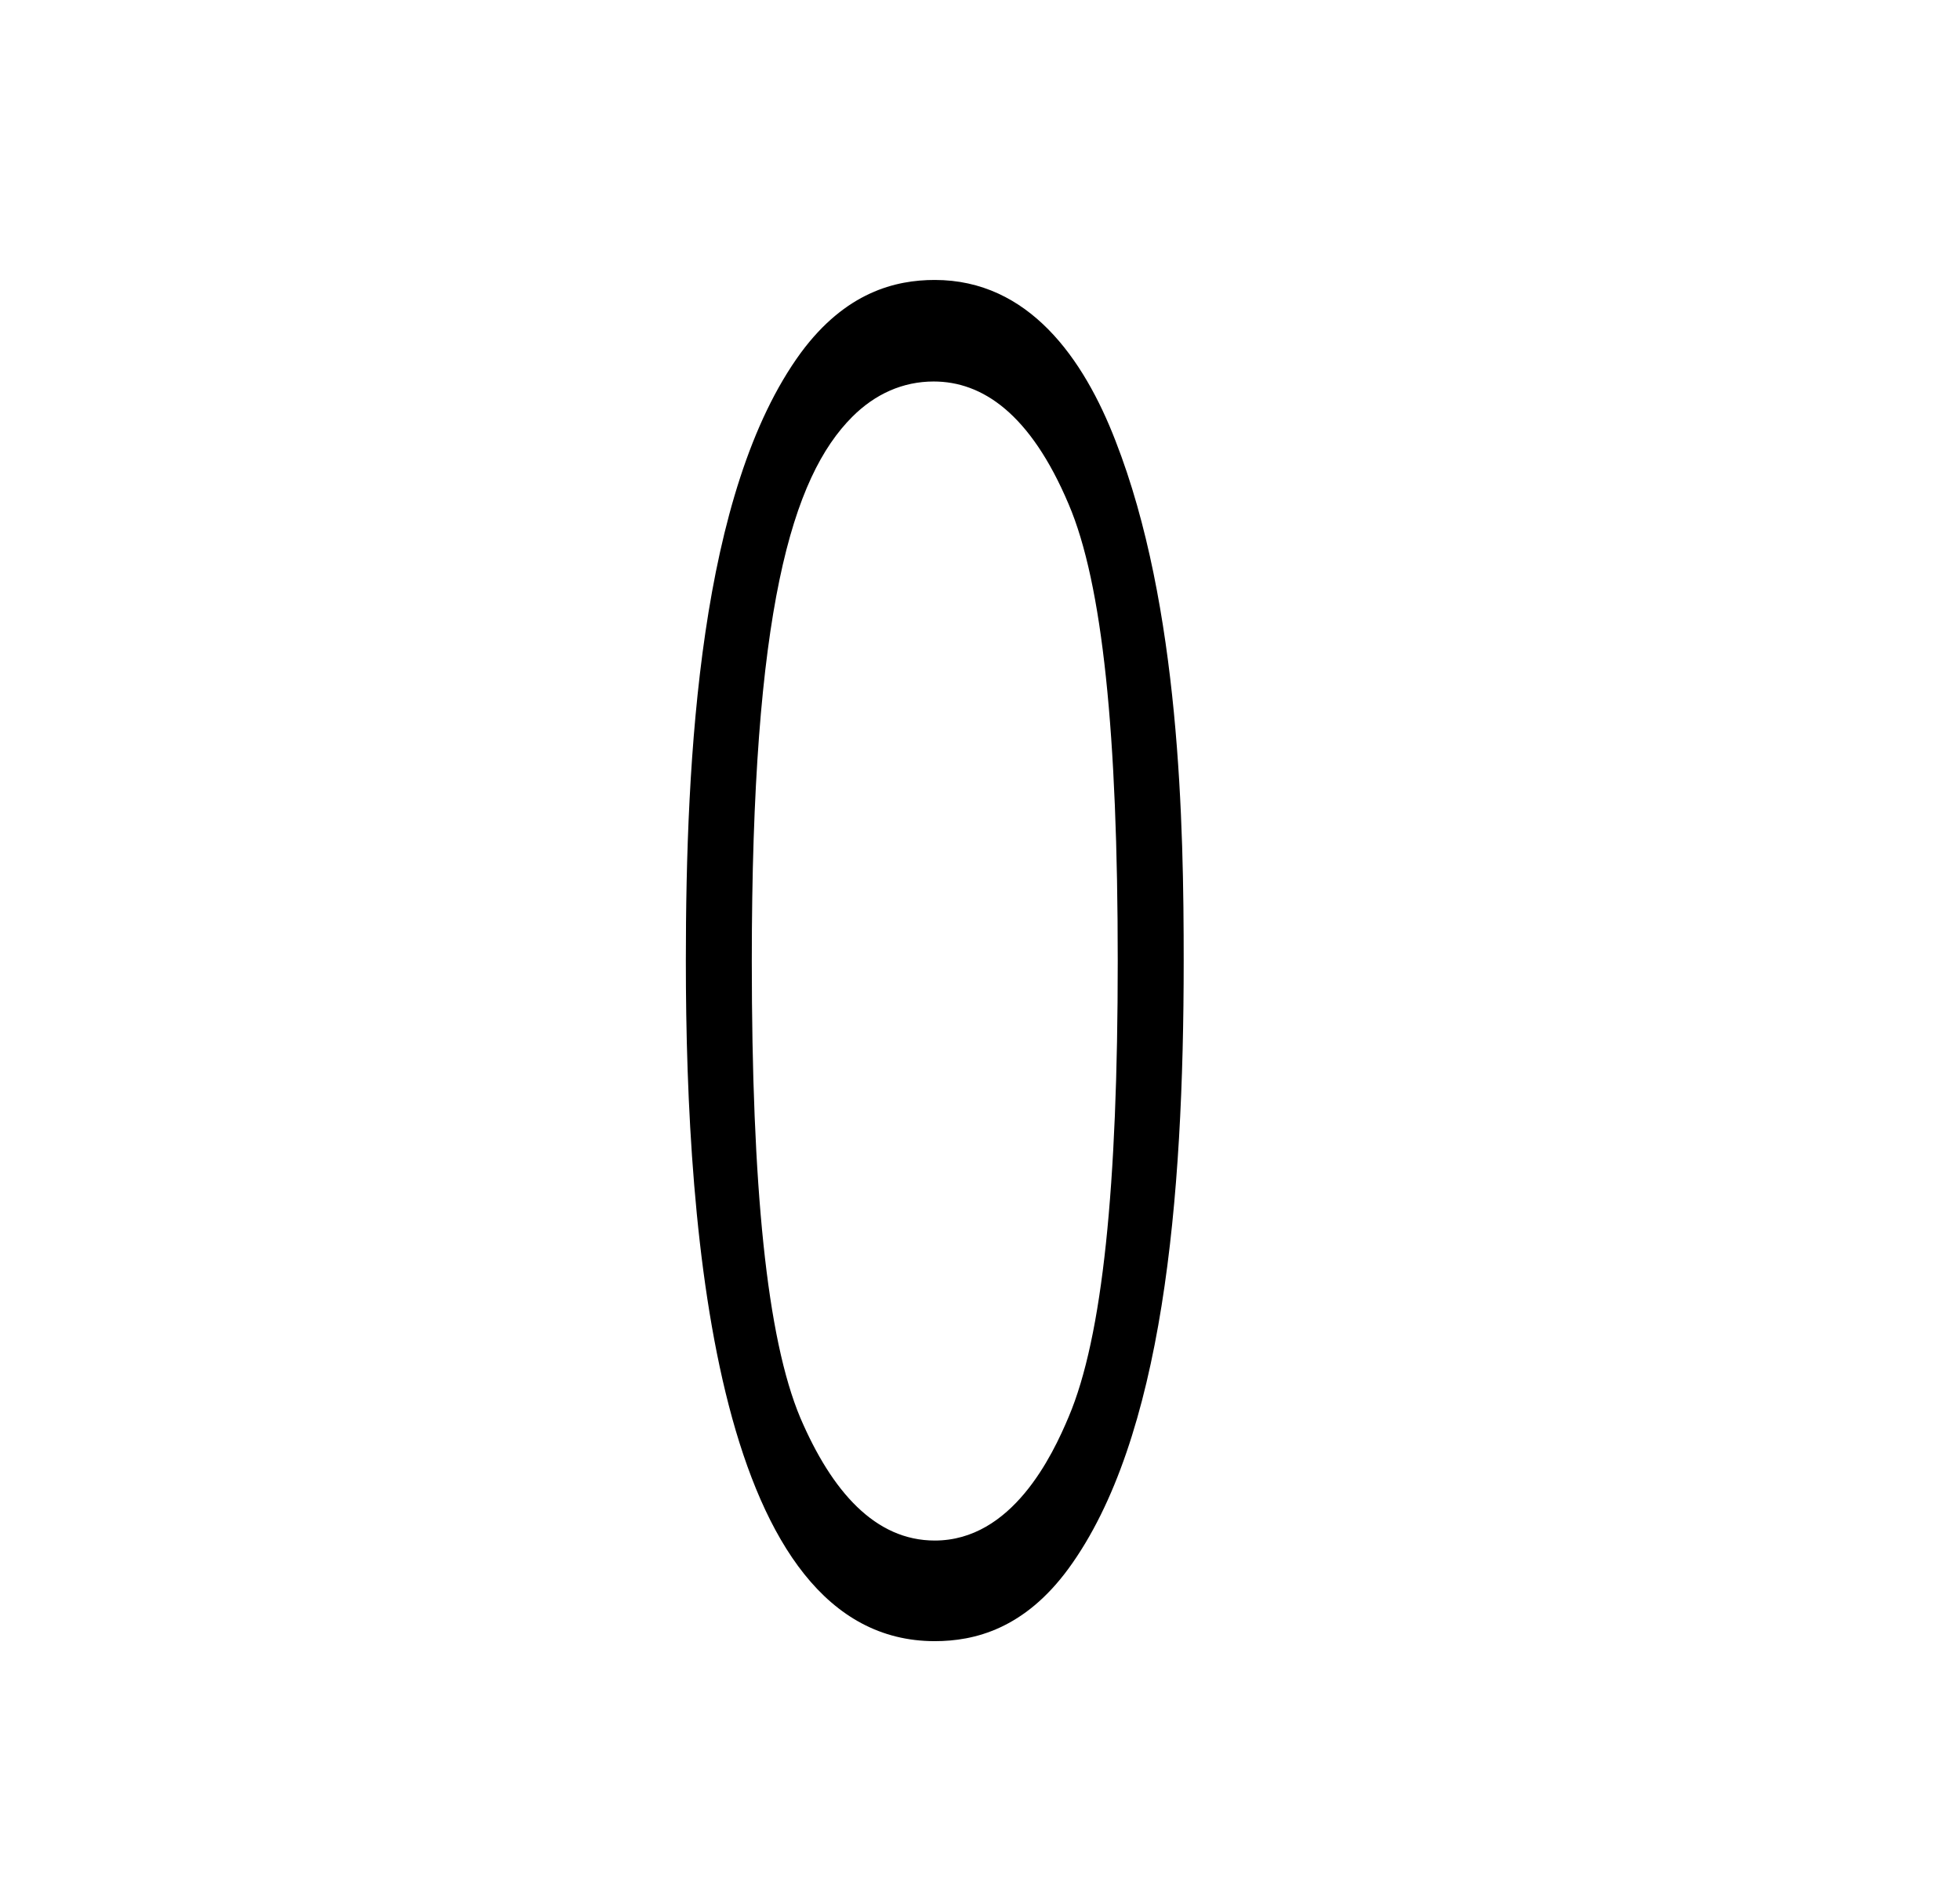 <?xml version="1.0" standalone="no"?>
<!DOCTYPE svg PUBLIC "-//W3C//DTD SVG 1.1//EN" "http://www.w3.org/Graphics/SVG/1.1/DTD/svg11.dtd" >
<svg xmlns="http://www.w3.org/2000/svg" xmlns:xlink="http://www.w3.org/1999/xlink" version="1.1" viewBox="-10 0 1040 1000">
  <g transform="matrix(1 0 0 -1 0 800)">
   <path fill="currentColor"
d="M353.92 290.141c0 -147.995 16.831 -360.837 132.08 -360.837c21.067 0 47.525 6.485 70.988 38.537c50.134 68.632 61.092 195.602 61.092 322.3c0 71.447 -1.812 188.027 -36.172 275.966c-16.865 43.651 -46.03 85.367 -95.907 85.367
c-20.825 0 -47.257 -6.421 -71.015 -38.573c-53.78 -73.474 -61.065 -214.784 -61.065 -322.76zM388.913 290.141c0 186.178 21.363 256.775 53.33 288.741c12.102 12.102 26.842 18.718 43.162 18.718c25.691 0 51.205 -16.836 71.61 -65.051
c18.082 -42.223 26.07 -122.306 26.07 -242.409c0 -119.444 -7.988 -199.333 -26.042 -241.846c-8.623 -20.545 -29.997 -65.613 -71.044 -65.613c-31.556 0 -54.571 25.959 -71.341 65.117c-17.837 42.501 -25.745 122.57 -25.745 242.342z" />
  </g>

</svg>
